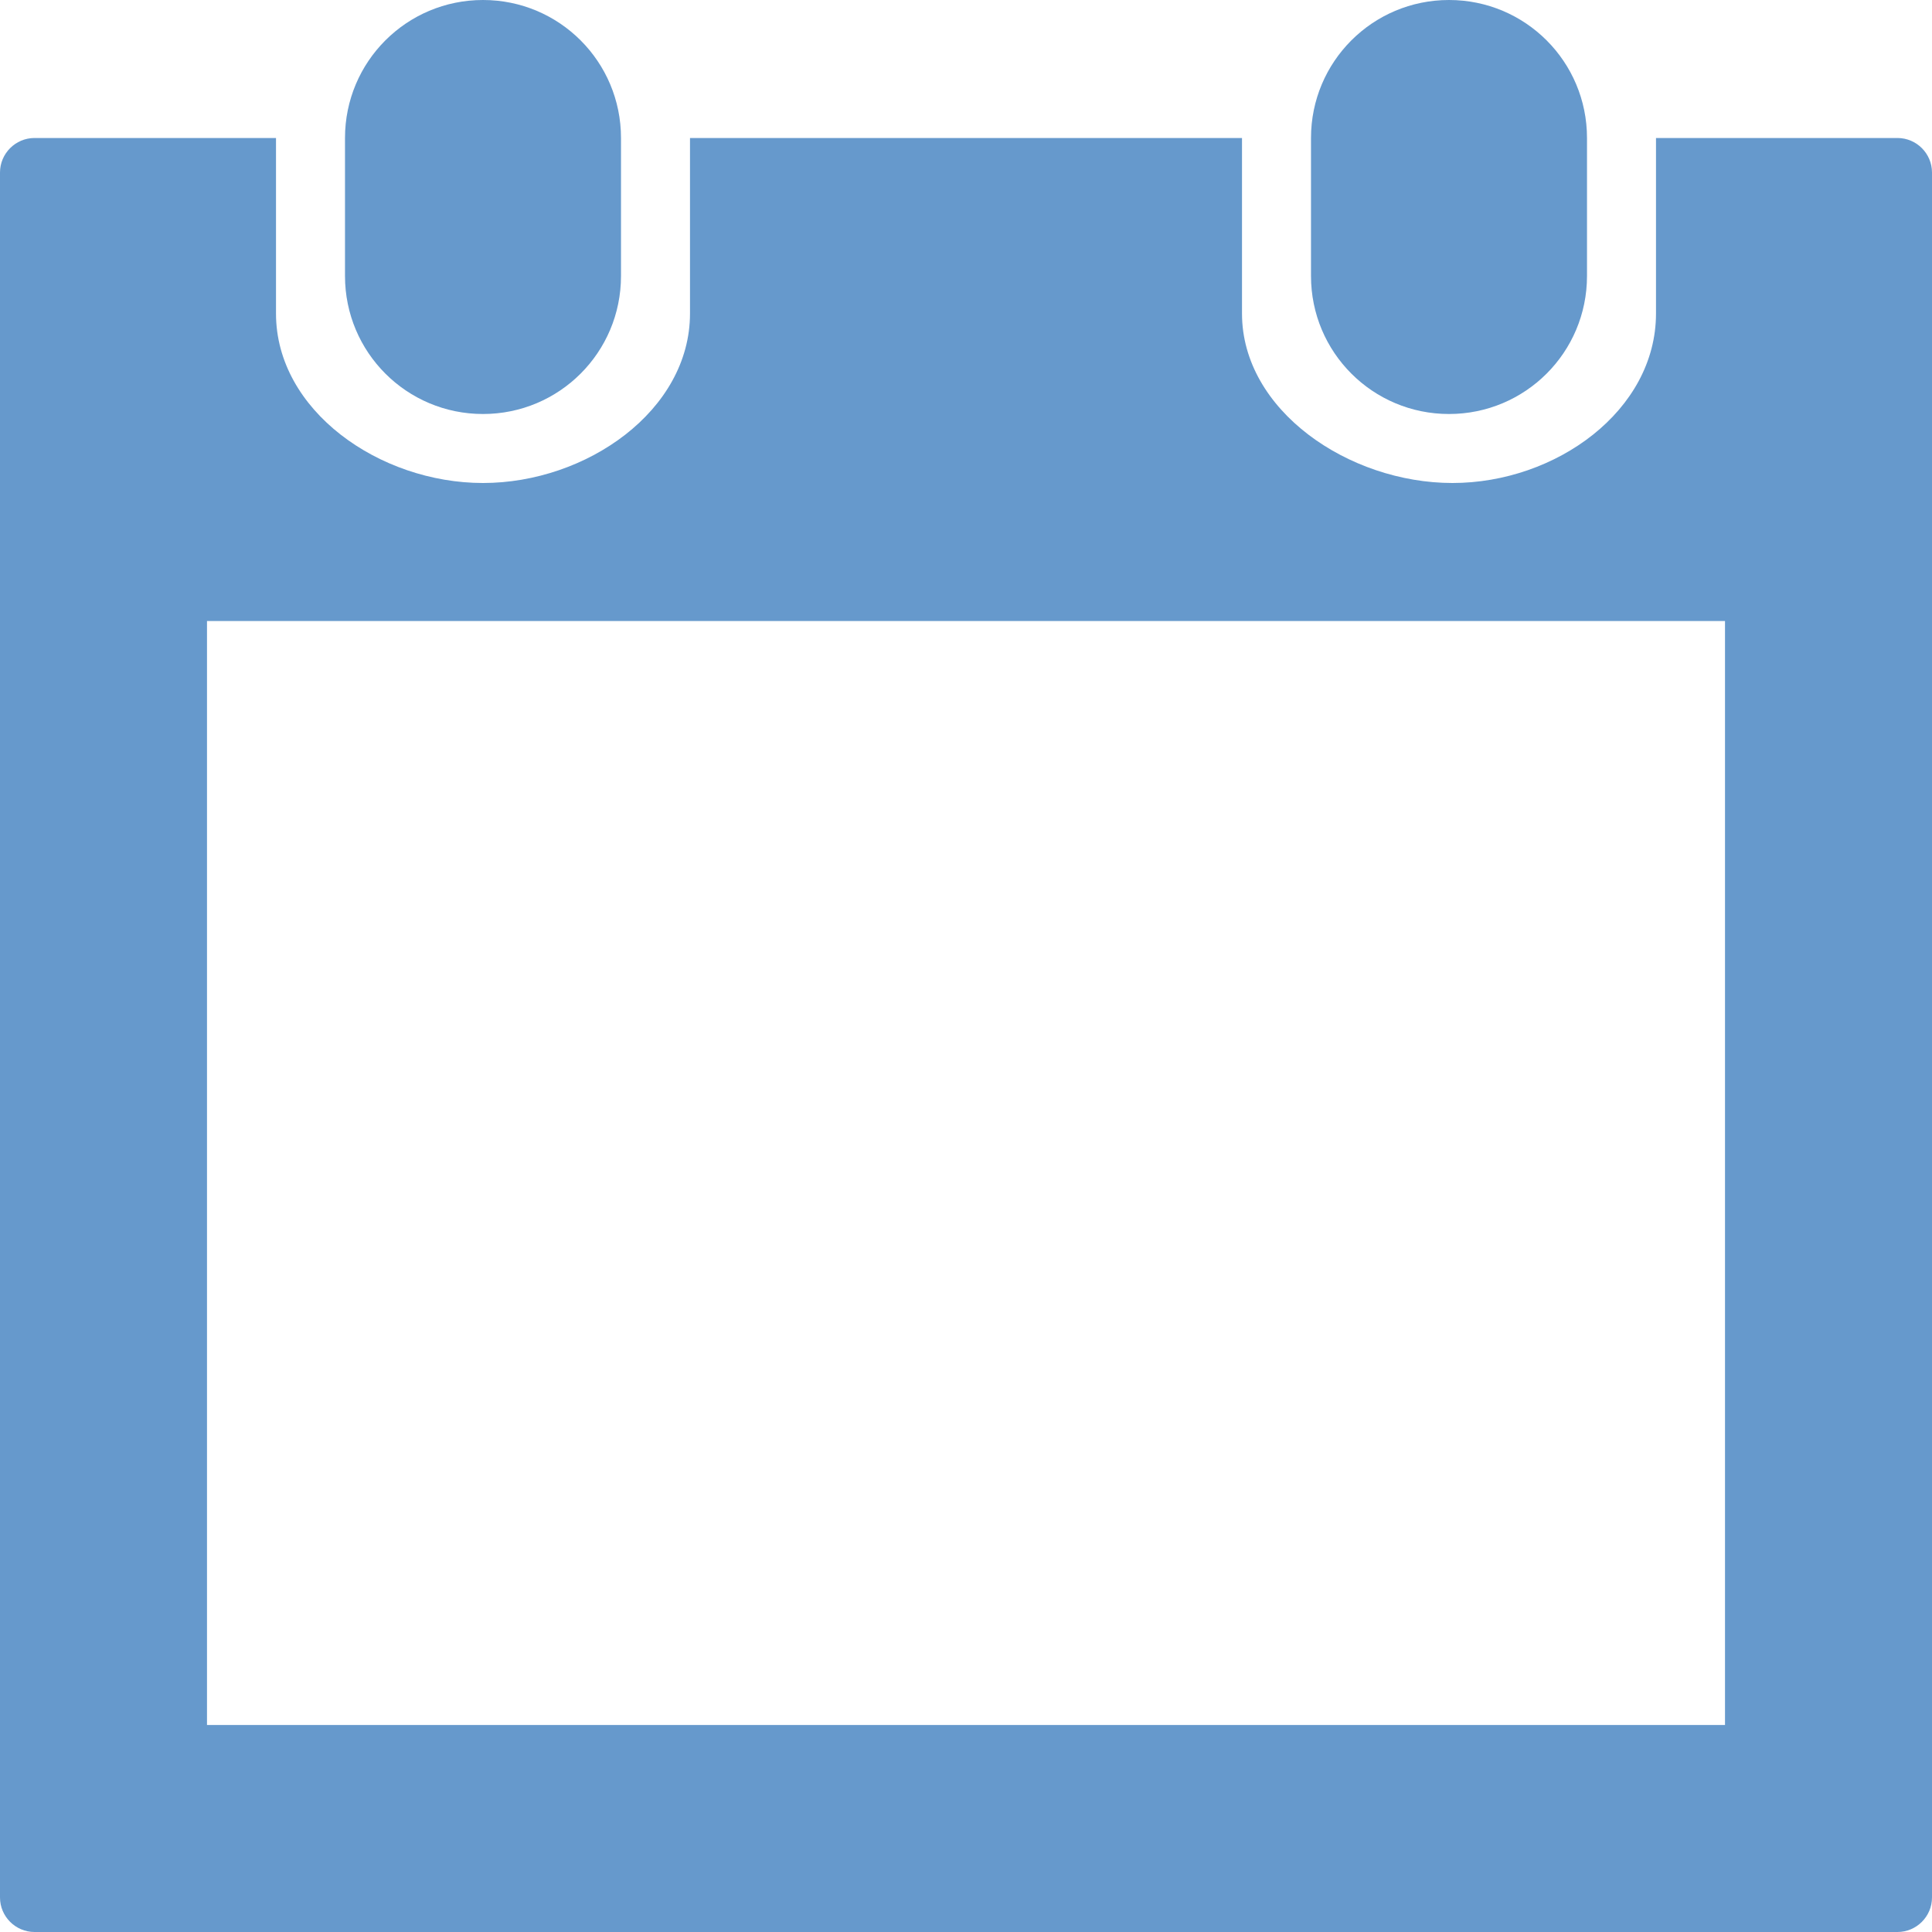 <?xml version="1.0" encoding="UTF-8" standalone="no"?>
<svg width="448px" height="448px" viewBox="0 0 448 448" version="1.1" xmlns="http://www.w3.org/2000/svg" xmlns:xlink="http://www.w3.org/1999/xlink">
    <!-- Generator: Sketch 3.8.1 (29687) - http://www.bohemiancoding.com/sketch -->
    <title>icon--calendar</title>
    <desc>Created with Sketch.</desc>
    <defs></defs>
    <g id="Page-1" stroke="none" stroke-width="1" fill="none" fill-rule="evenodd">
        <g id="icon--calendar" fill="#6699CC">
            <g id="Group">
                <path d="M112,96 C129.7,96 144,81.7 144,64 L144,32 C144,14.3 129.7,0 112,0 C94.3,0 80,14.3 80,32 L80,64 C80,81.7 94.3,96 112,96 L112,96 Z" id="Shape"></path>
                <path d="M336,96 C353.7,96 368,81.7 368,64 L368,32 C368,14.3 353.7,0 336,0 C318.3,0 304,14.3 304,32 L304,64 C304,81.7 318.3,96 336,96 L336,96 Z" id="Shape"></path>
                <path d="M440,32 L384,32 L384,72.7 C384,95.2 360.8,112 336.8,112 C312.8,112 288,95.2 288,72.7 L288,32 L160,32 L160,72.7 C160,95.2 136,112 112,112 C88,112 64,95.2 64,72.7 L64,32 L8,32 C3.6,32 0,35.6 0,40 L0,440 C0,444.4 3.6,448 8,448 L440,448 C444.4,448 448,444.4 448,440 L448,40 C448,35.6 444.4,32 440,32 L440,32 Z M400,400 L48,400 L48,144 L400,144 L400,400 L400,400 Z" id="Shape"></path>
            </g>
        </g>
    </g>
</svg>
